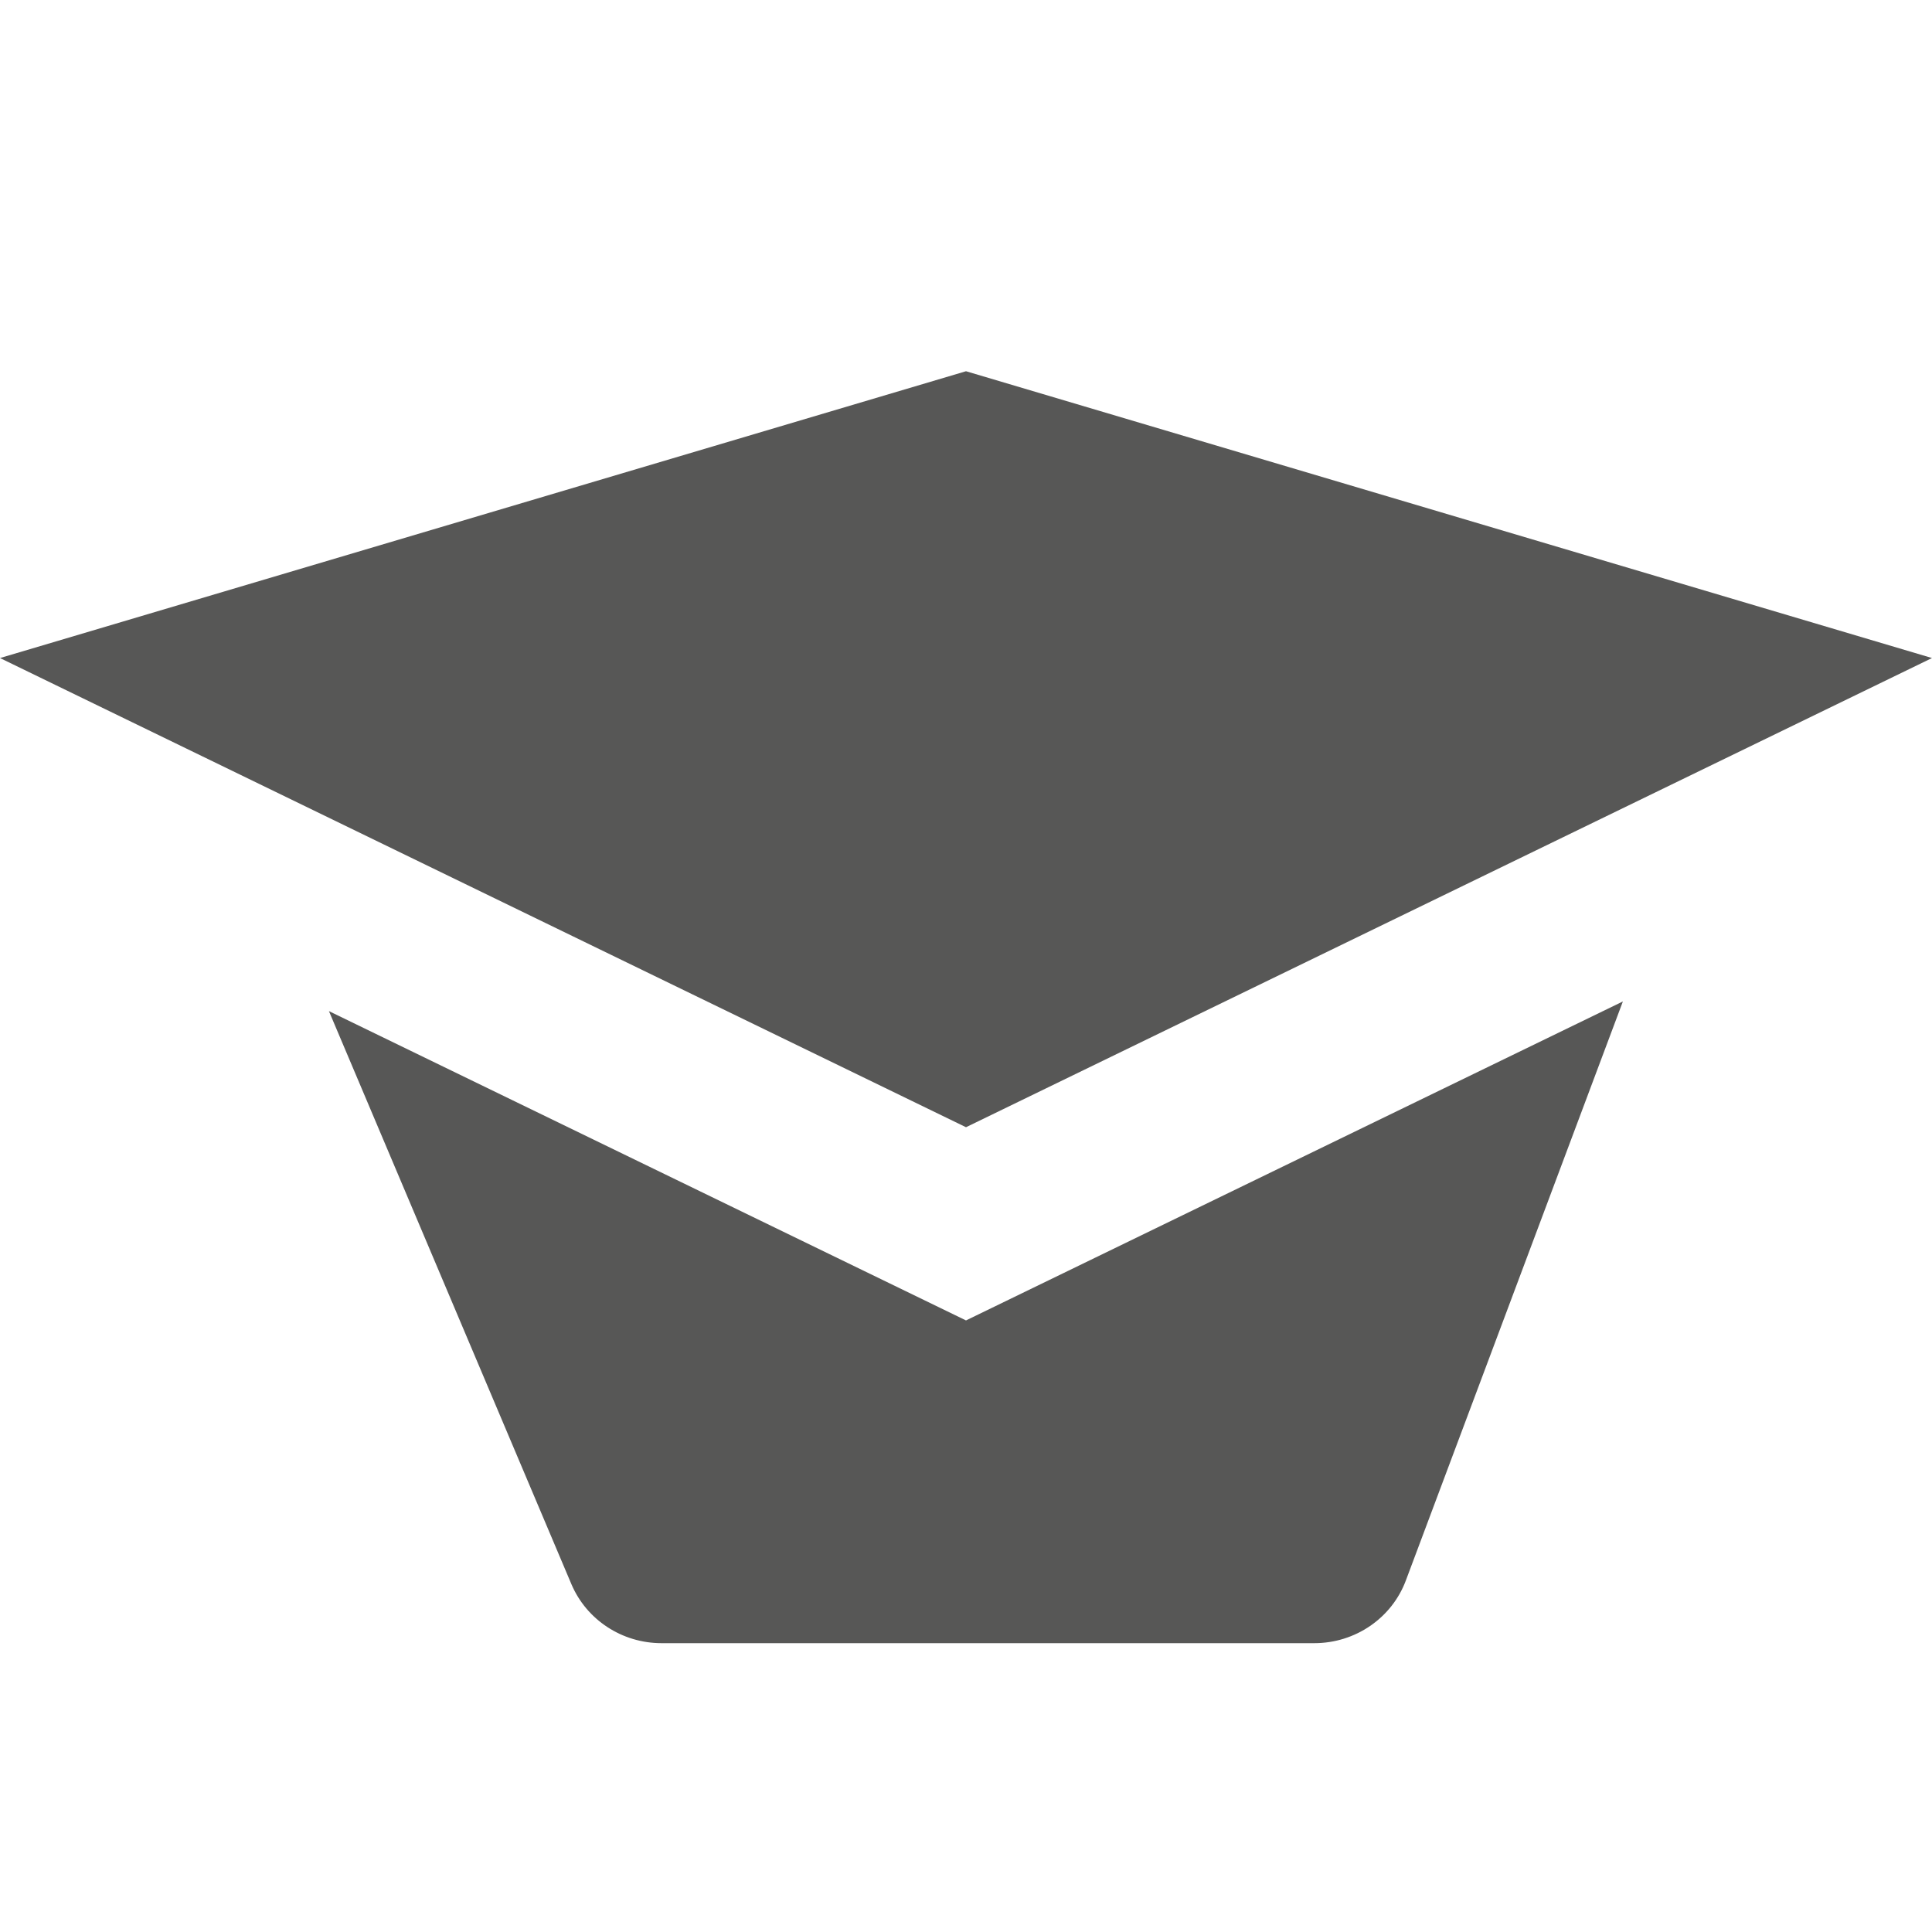 <svg width="20" height="20" viewBox="0 0 20 20" fill="none" xmlns="http://www.w3.org/2000/svg">
<path fill-rule="evenodd" clip-rule="evenodd" d="M3.405 10.467L5.915 16.399C6.072 16.769 6.44 17.01 6.848 17.01L13.606 17.01C14.029 17.01 14.407 16.751 14.553 16.362L16.8 10.367L10 13.669L3.405 10.467Z" fill="#575756"/>
<path d="M0 6.812L10 3.843L20 6.812L10 11.669L0 6.812Z" fill="#575756"/>
</svg>
